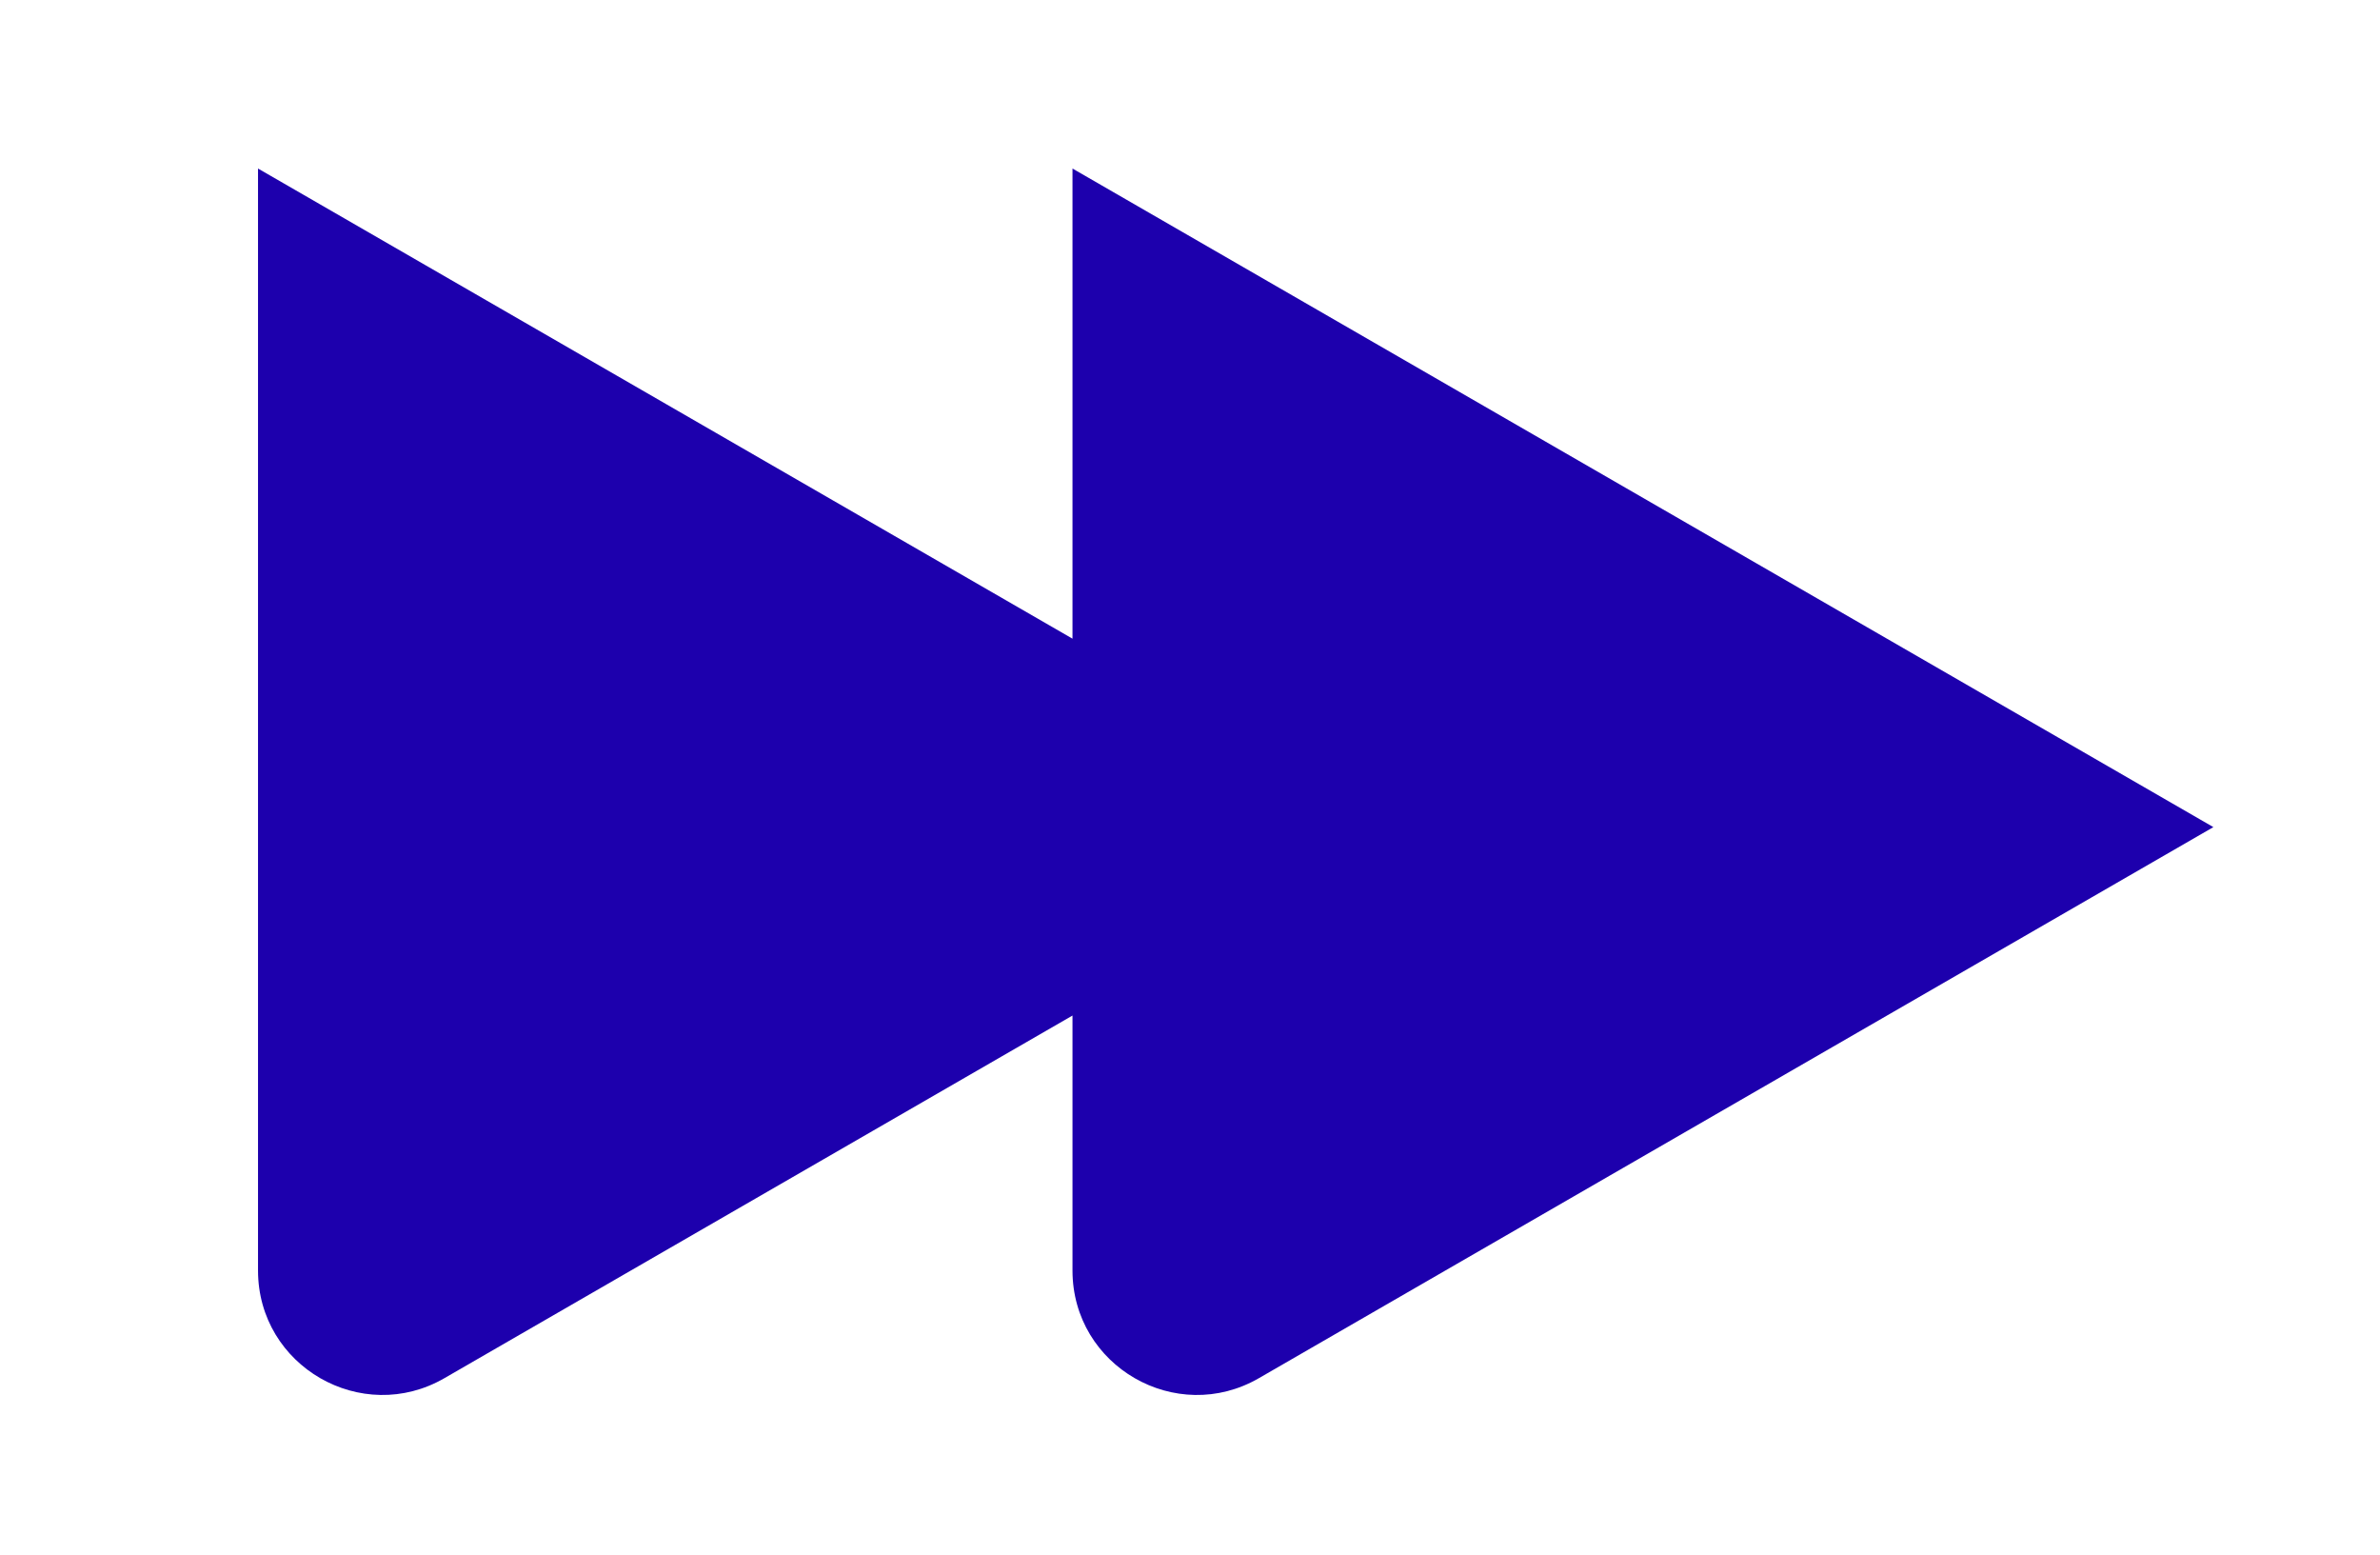 <?xml version="1.0" encoding="utf-8"?>
<!-- Generator: Adobe Illustrator 23.0.1, SVG Export Plug-In . SVG Version: 6.00 Build 0)  -->
<svg version="1.1" id="Layer_1" xmlns="http://www.w3.org/2000/svg" xmlns:xlink="http://www.w3.org/1999/xlink" x="0px" y="0px"
	 viewBox="0 0 382.8 250" style="enable-background:new 0 0 382.8 250;" xml:space="preserve">
<style type="text/css">
	.st0{fill:#1D00AD;}
</style>
<path class="st0" d="M172.5,27.1v75.6l-131-75.6v177.2c0,15.4,16.7,25,30,17.3l101-58.3v41c0,15.4,16.7,25,30,17.3L356,133
	L172.5,27.1z"/>
</svg>
